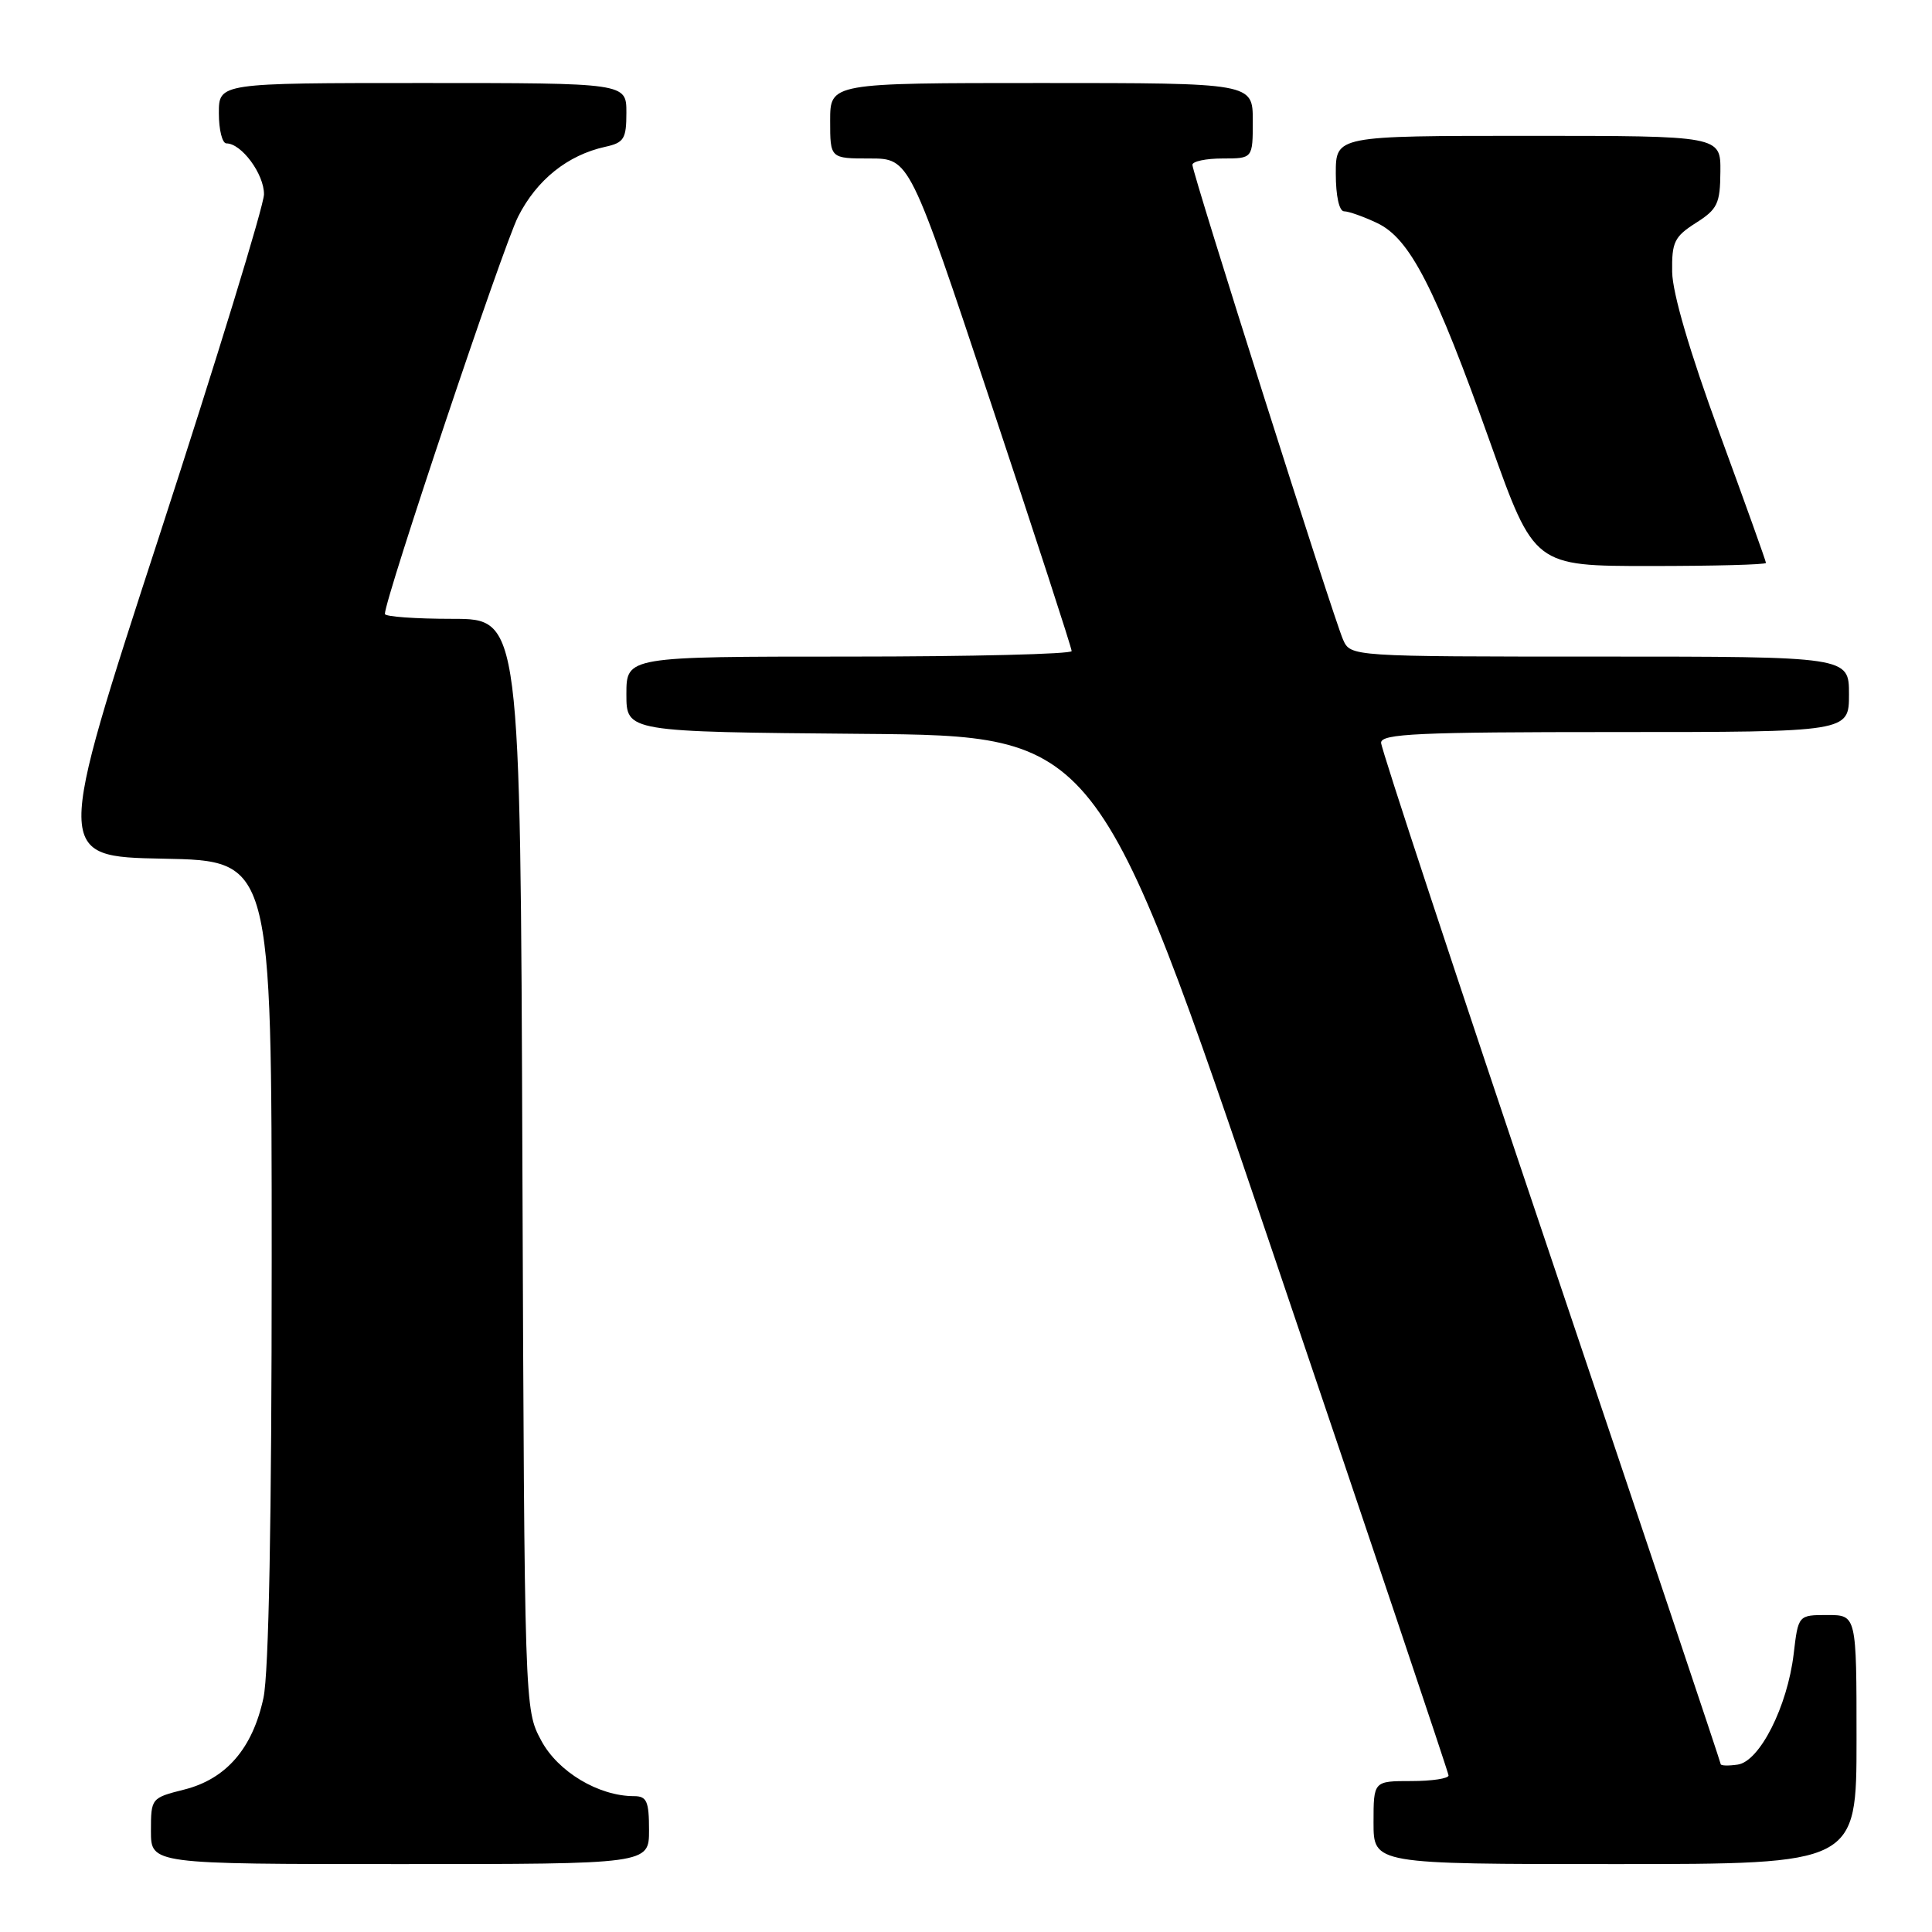 <?xml version="1.0" encoding="UTF-8" standalone="no"?>
<!DOCTYPE svg PUBLIC "-//W3C//DTD SVG 1.1//EN" "http://www.w3.org/Graphics/SVG/1.1/DTD/svg11.dtd" >
<svg xmlns="http://www.w3.org/2000/svg" xmlns:xlink="http://www.w3.org/1999/xlink" version="1.1" viewBox="0 0 256 256">
 <g >
 <path fill="currentColor"
d=" M 86.00 242.50 C 86.00 238.68 85.70 238.00 84.02 238.00 C 79.32 238.00 73.92 234.77 71.71 230.62 C 69.50 226.50 69.50 226.50 69.22 154.25 C 68.95 82.00 68.95 82.00 59.97 82.00 C 55.04 82.00 51.00 81.71 51.00 81.35 C 51.00 79.32 66.63 32.71 68.65 28.71 C 71.12 23.83 75.21 20.55 80.21 19.45 C 82.68 18.91 83.00 18.40 83.00 14.92 C 83.00 11.00 83.00 11.00 56.00 11.00 C 29.00 11.00 29.00 11.00 29.00 15.00 C 29.00 17.20 29.45 19.00 30.00 19.00 C 32.00 19.00 35.00 23.07 34.98 25.75 C 34.96 27.26 28.72 47.62 21.11 71.00 C 7.26 113.50 7.26 113.50 21.63 113.78 C 36.00 114.05 36.00 114.05 36.00 166.98 C 36.00 201.37 35.62 221.68 34.91 224.98 C 33.47 231.68 29.97 235.73 24.40 237.13 C 20.04 238.23 20.00 238.27 20.00 242.62 C 20.00 247.00 20.00 247.00 53.00 247.00 C 86.00 247.00 86.00 247.00 86.00 242.50 Z  M 246.00 230.50 C 246.00 214.00 246.00 214.00 242.14 214.00 C 238.28 214.00 238.28 214.00 237.67 219.16 C 236.84 226.13 233.16 233.41 230.25 233.82 C 229.01 234.00 228.00 233.97 228.00 233.75 C 228.00 233.54 217.87 203.32 205.50 166.60 C 193.12 129.88 183.00 99.20 183.00 98.42 C 183.00 97.22 187.92 97.00 214.00 97.00 C 245.00 97.00 245.00 97.00 245.00 92.00 C 245.00 87.00 245.00 87.00 211.98 87.00 C 178.96 87.00 178.96 87.00 177.96 84.75 C 176.70 81.91 158.00 22.98 158.00 21.84 C 158.00 21.38 159.80 21.00 162.00 21.00 C 166.00 21.00 166.00 21.00 166.00 16.00 C 166.00 11.00 166.00 11.00 138.00 11.00 C 110.00 11.00 110.00 11.00 110.00 16.00 C 110.00 21.00 110.00 21.00 115.26 21.00 C 120.52 21.00 120.52 21.00 131.26 53.27 C 137.17 71.01 142.00 85.86 142.00 86.27 C 142.00 86.67 128.72 87.00 112.50 87.00 C 83.00 87.00 83.00 87.00 83.00 91.99 C 83.00 96.97 83.00 96.97 114.23 97.24 C 145.46 97.50 145.46 97.50 168.67 166.00 C 181.44 203.68 191.91 234.84 191.94 235.25 C 191.97 235.66 189.75 236.00 187.00 236.00 C 182.00 236.00 182.00 236.00 182.00 241.50 C 182.00 247.00 182.00 247.00 214.00 247.00 C 246.00 247.00 246.00 247.00 246.00 230.50 Z  M 234.00 74.59 C 234.00 74.37 231.22 66.61 227.82 57.34 C 223.90 46.65 221.62 38.87 221.57 36.04 C 221.51 32.08 221.86 31.36 224.71 29.54 C 227.58 27.72 227.93 26.99 227.96 22.75 C 228.00 18.00 228.00 18.00 202.50 18.00 C 177.00 18.00 177.00 18.00 177.00 23.00 C 177.00 25.97 177.45 28.00 178.10 28.00 C 178.70 28.00 180.68 28.70 182.49 29.56 C 186.82 31.61 190.12 38.03 197.50 58.75 C 203.30 75.00 203.30 75.00 218.65 75.00 C 227.09 75.00 234.00 74.82 234.00 74.59 Z "/>
</g>
</svg>